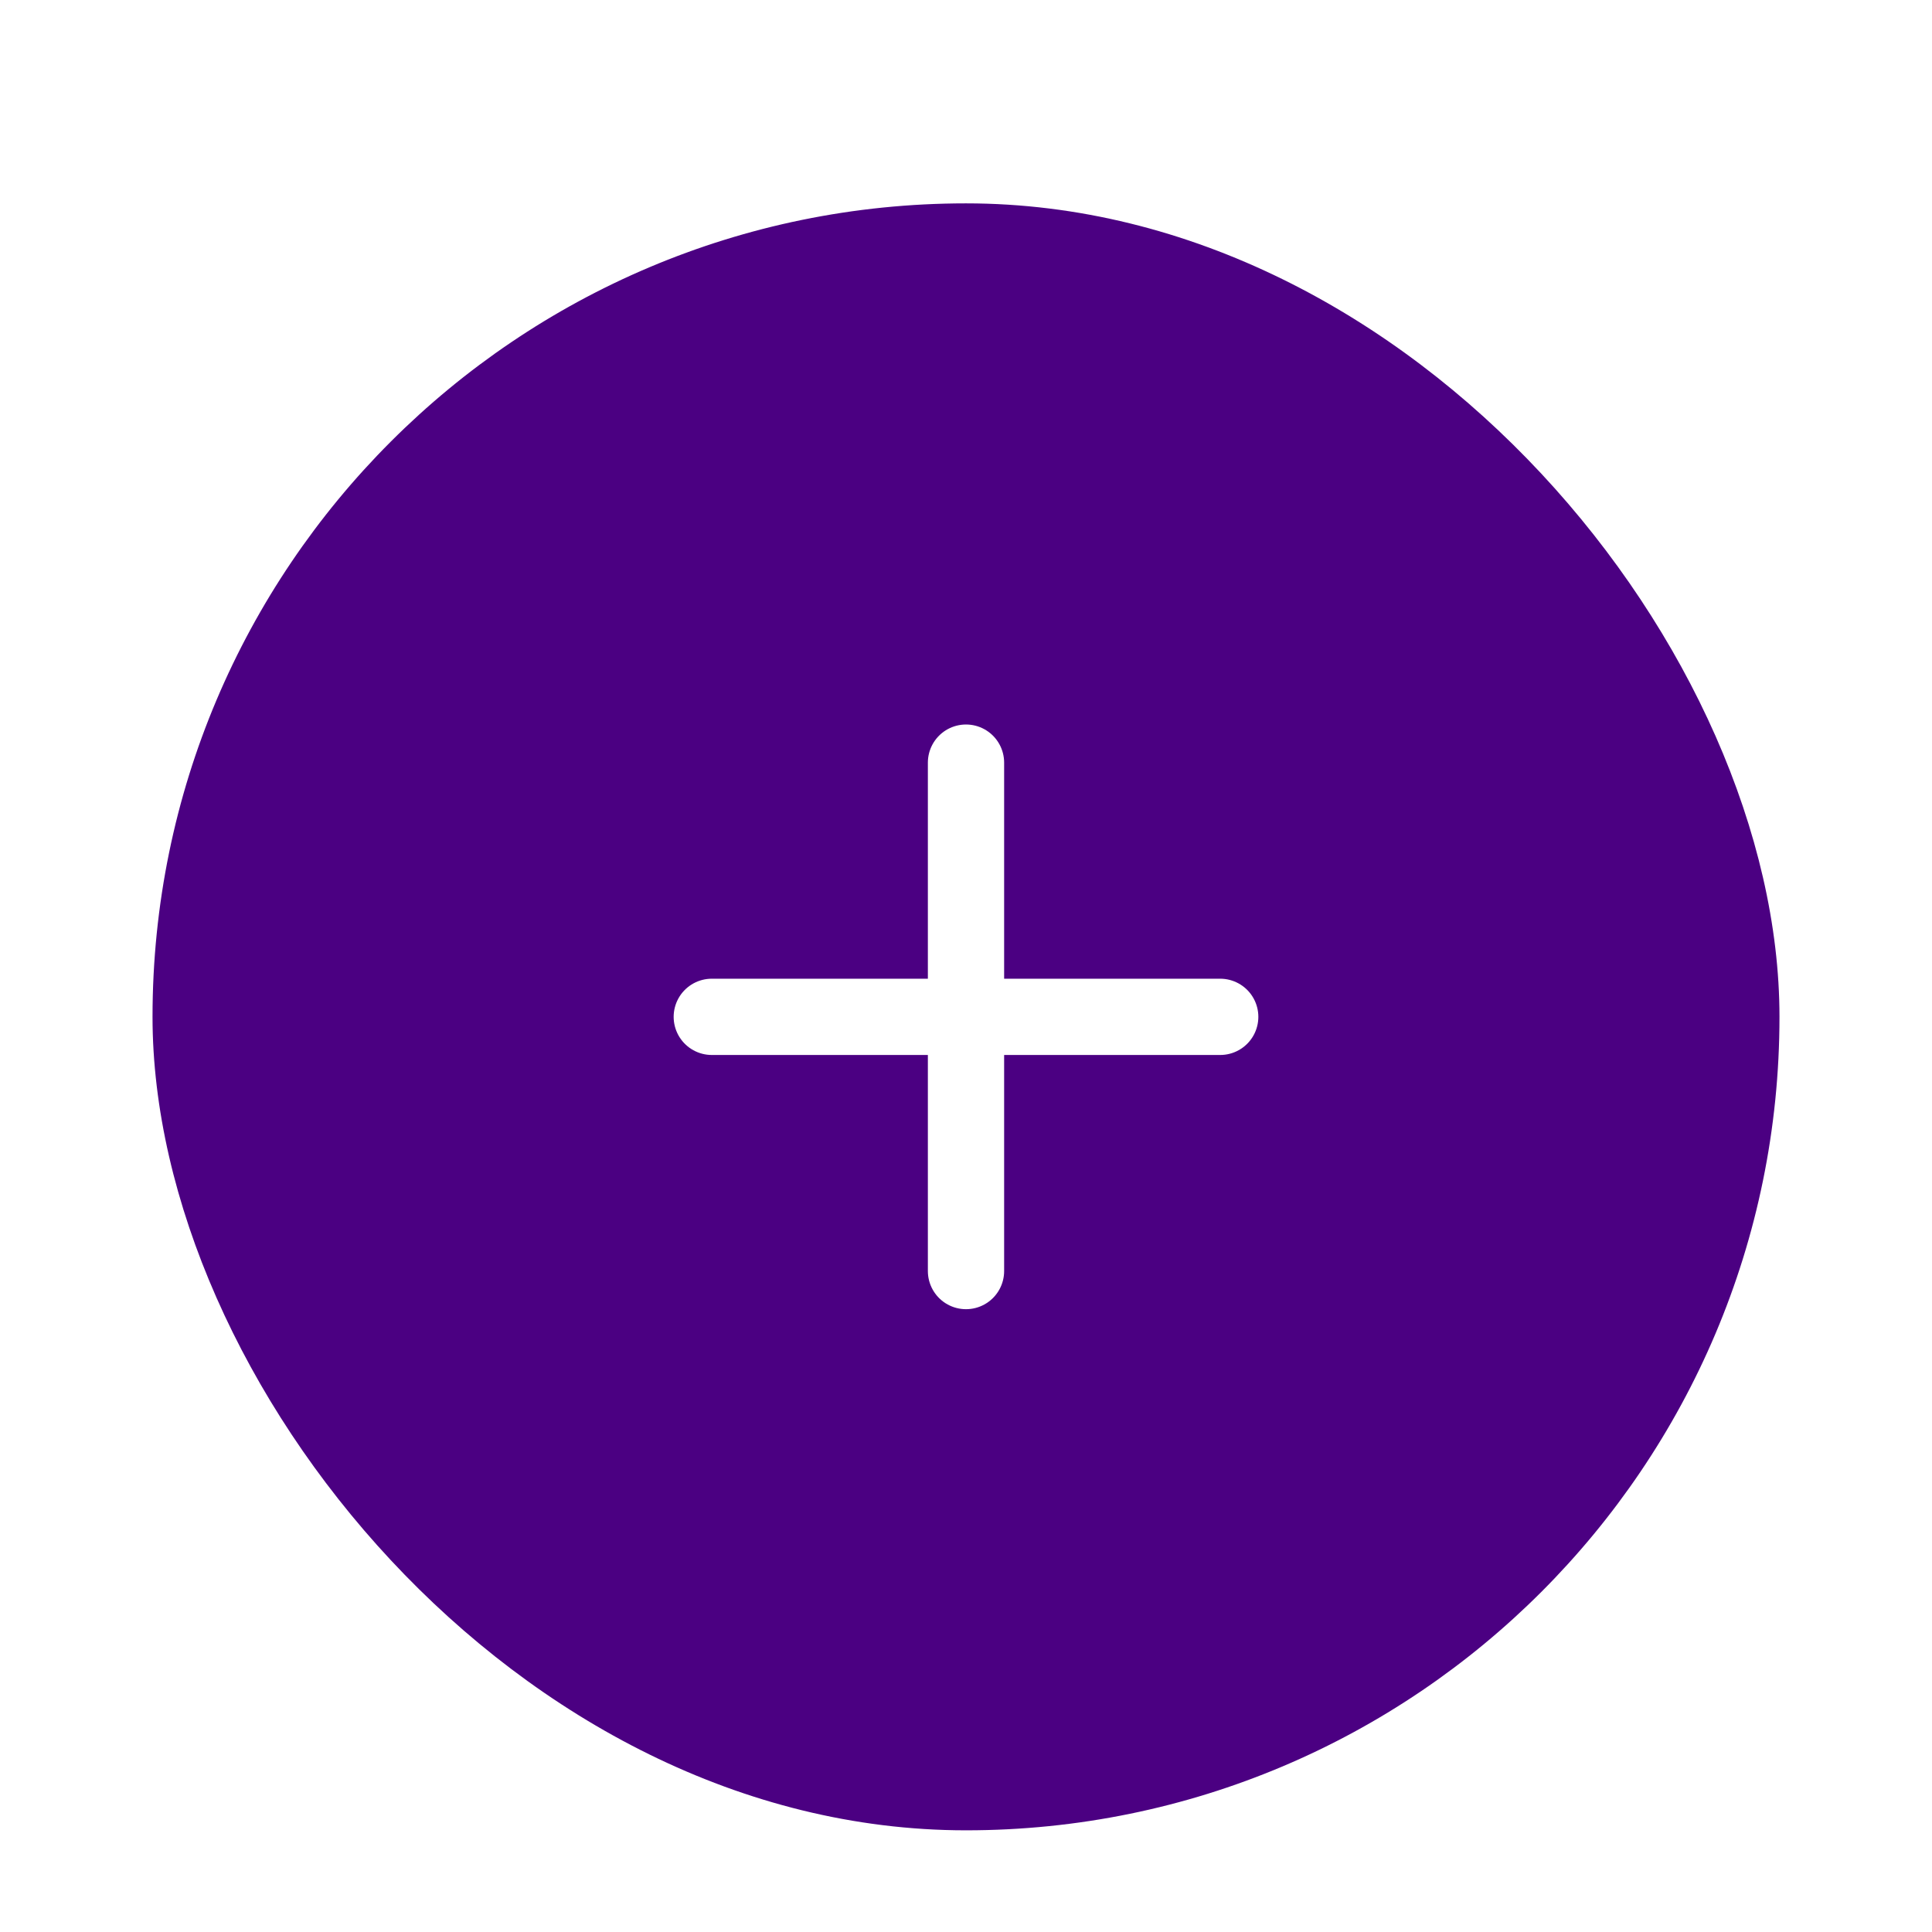 <svg width="38" height="38" viewBox="0 0 38 38" fill="none" xmlns="http://www.w3.org/2000/svg">
<g filter="url(#filter0_dd_8492_160758)">
<rect x="3" y="2" width="32" height="32" rx="16" fill="#4B0082"/>
<path d="M14 18H24" stroke="white" stroke-width="1.5" stroke-linecap="round" stroke-linejoin="round"/>
<path d="M19 23V13" stroke="white" stroke-width="1.5" stroke-linecap="round" stroke-linejoin="round"/>
</g>
<defs>
<filter id="filter0_dd_8492_160758" x="0" y="0" width="38" height="38" filterUnits="userSpaceOnUse" color-interpolation-filters="sRGB">
<feFlood flood-opacity="0" result="BackgroundImageFix"/>
<feColorMatrix in="SourceAlpha" type="matrix" values="0 0 0 0 0 0 0 0 0 0 0 0 0 0 0 0 0 0 127 0" result="hardAlpha"/>
<feMorphology radius="1" operator="erode" in="SourceAlpha" result="effect1_dropShadow_8492_160758"/>
<feOffset dy="1"/>
<feGaussianBlur stdDeviation="1"/>
<feComposite in2="hardAlpha" operator="out"/>
<feColorMatrix type="matrix" values="0 0 0 0 0 0 0 0 0 0 0 0 0 0 0 0 0 0 0.08 0"/>
<feBlend mode="normal" in2="BackgroundImageFix" result="effect1_dropShadow_8492_160758"/>
<feColorMatrix in="SourceAlpha" type="matrix" values="0 0 0 0 0 0 0 0 0 0 0 0 0 0 0 0 0 0 127 0" result="hardAlpha"/>
<feOffset dy="1"/>
<feGaussianBlur stdDeviation="1.5"/>
<feComposite in2="hardAlpha" operator="out"/>
<feColorMatrix type="matrix" values="0 0 0 0 0 0 0 0 0 0 0 0 0 0 0 0 0 0 0.08 0"/>
<feBlend mode="normal" in2="effect1_dropShadow_8492_160758" result="effect2_dropShadow_8492_160758"/>
<feBlend mode="normal" in="SourceGraphic" in2="effect2_dropShadow_8492_160758" result="shape"/>
</filter>
</defs>
</svg>
